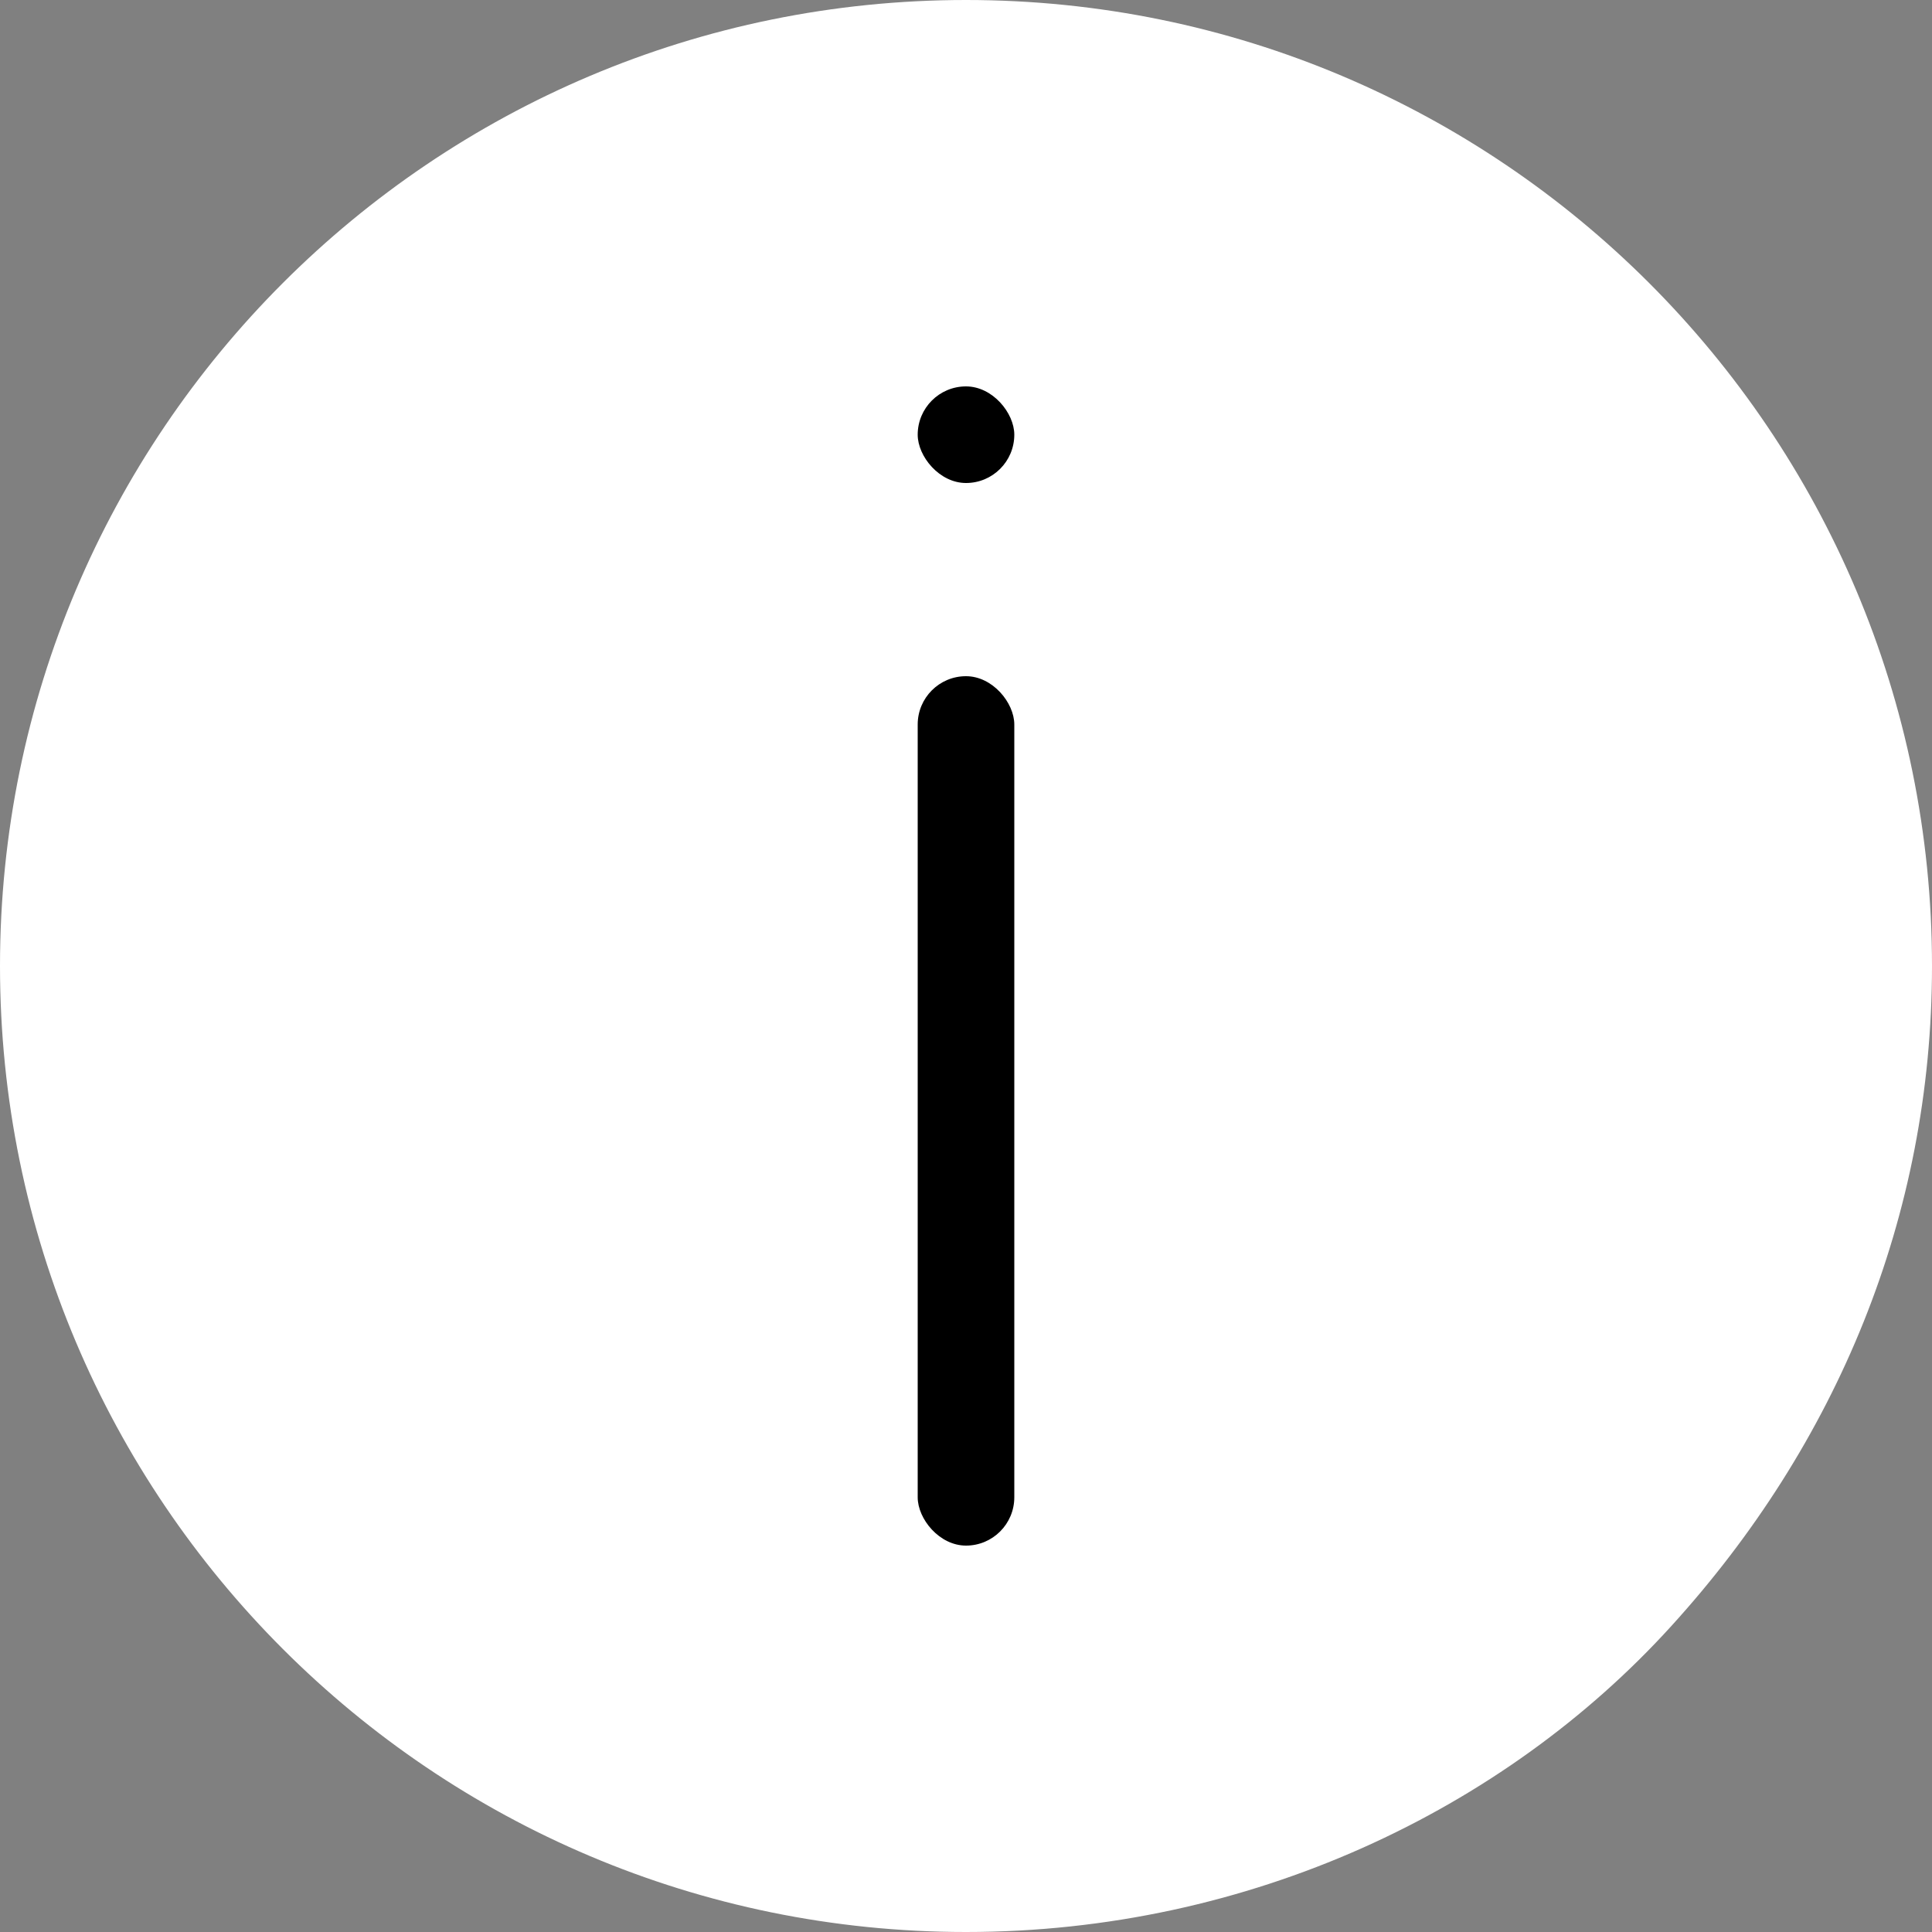 <svg id="AboutUs" xmlns="http://www.w3.org/2000/svg" width="40" height="40" viewBox="0 0 40 40">
  <rect x="0" y="0" width="40" height="40" fill="#808080" stroke="none"/>
  <g id="Path_3" data-name="Path 3" fill="#fff">
    <path d="M 20 39 C 17.435 39 14.946 38.498 12.605 37.507 C 10.342 36.55 8.31 35.18 6.565 33.435 C 4.82 31.69 3.45 29.658 2.493 27.395 C 1.502 25.054 1 22.565 1 20 C 1 17.435 1.502 14.946 2.493 12.605 C 3.45 10.342 4.82 8.31 6.565 6.565 C 8.31 4.82 10.342 3.45 12.605 2.493 C 14.946 1.502 17.435 1 20 1 C 22.565 1 25.054 1.502 27.395 2.493 C 29.658 3.45 31.69 4.82 33.435 6.565 C 35.18 8.31 36.55 10.342 37.507 12.605 C 38.498 14.946 39 17.435 39 20 C 39 24.809 37.222 29.304 33.857 33 C 32.21 34.812 30.114 36.316 27.795 37.349 C 25.335 38.444 22.713 39 20 39 Z" stroke="none"/>
    <path d="M 20 2 C 15.192 2 10.672 3.872 7.272 7.272 C 3.872 10.672 2 15.192 2 20 C 2 24.808 3.872 29.328 7.272 32.728 C 10.672 36.128 15.192 38 20 38 C 22.572 38 25.057 37.474 27.388 36.435 C 29.581 35.458 31.562 34.038 33.117 32.327 C 36.312 28.818 38 24.555 38 20 C 38 15.192 36.128 10.672 32.728 7.272 C 29.328 3.872 24.808 2 20 2 M 20 0 C 31.046 0 40 8.954 40 20 C 40 25.18 38.03 29.901 34.596 33.673 C 31.141 37.475 25.865 40 20 40 C 8.954 40 0 31.046 0 20 C 0 8.954 8.954 0 20 0 Z" stroke="none"/>
  </g>
  <g id="i" transform="translate(-355 -38)">
    <rect id="Rectangle_5" data-name="Rectangle 5" width="2" height="2" rx="1" transform="translate(374 46)"/>
    <rect id="Rectangle_6" data-name="Rectangle 6" width="2" height="18" rx="1" transform="translate(374 52)"/>
  </g>
</svg>
